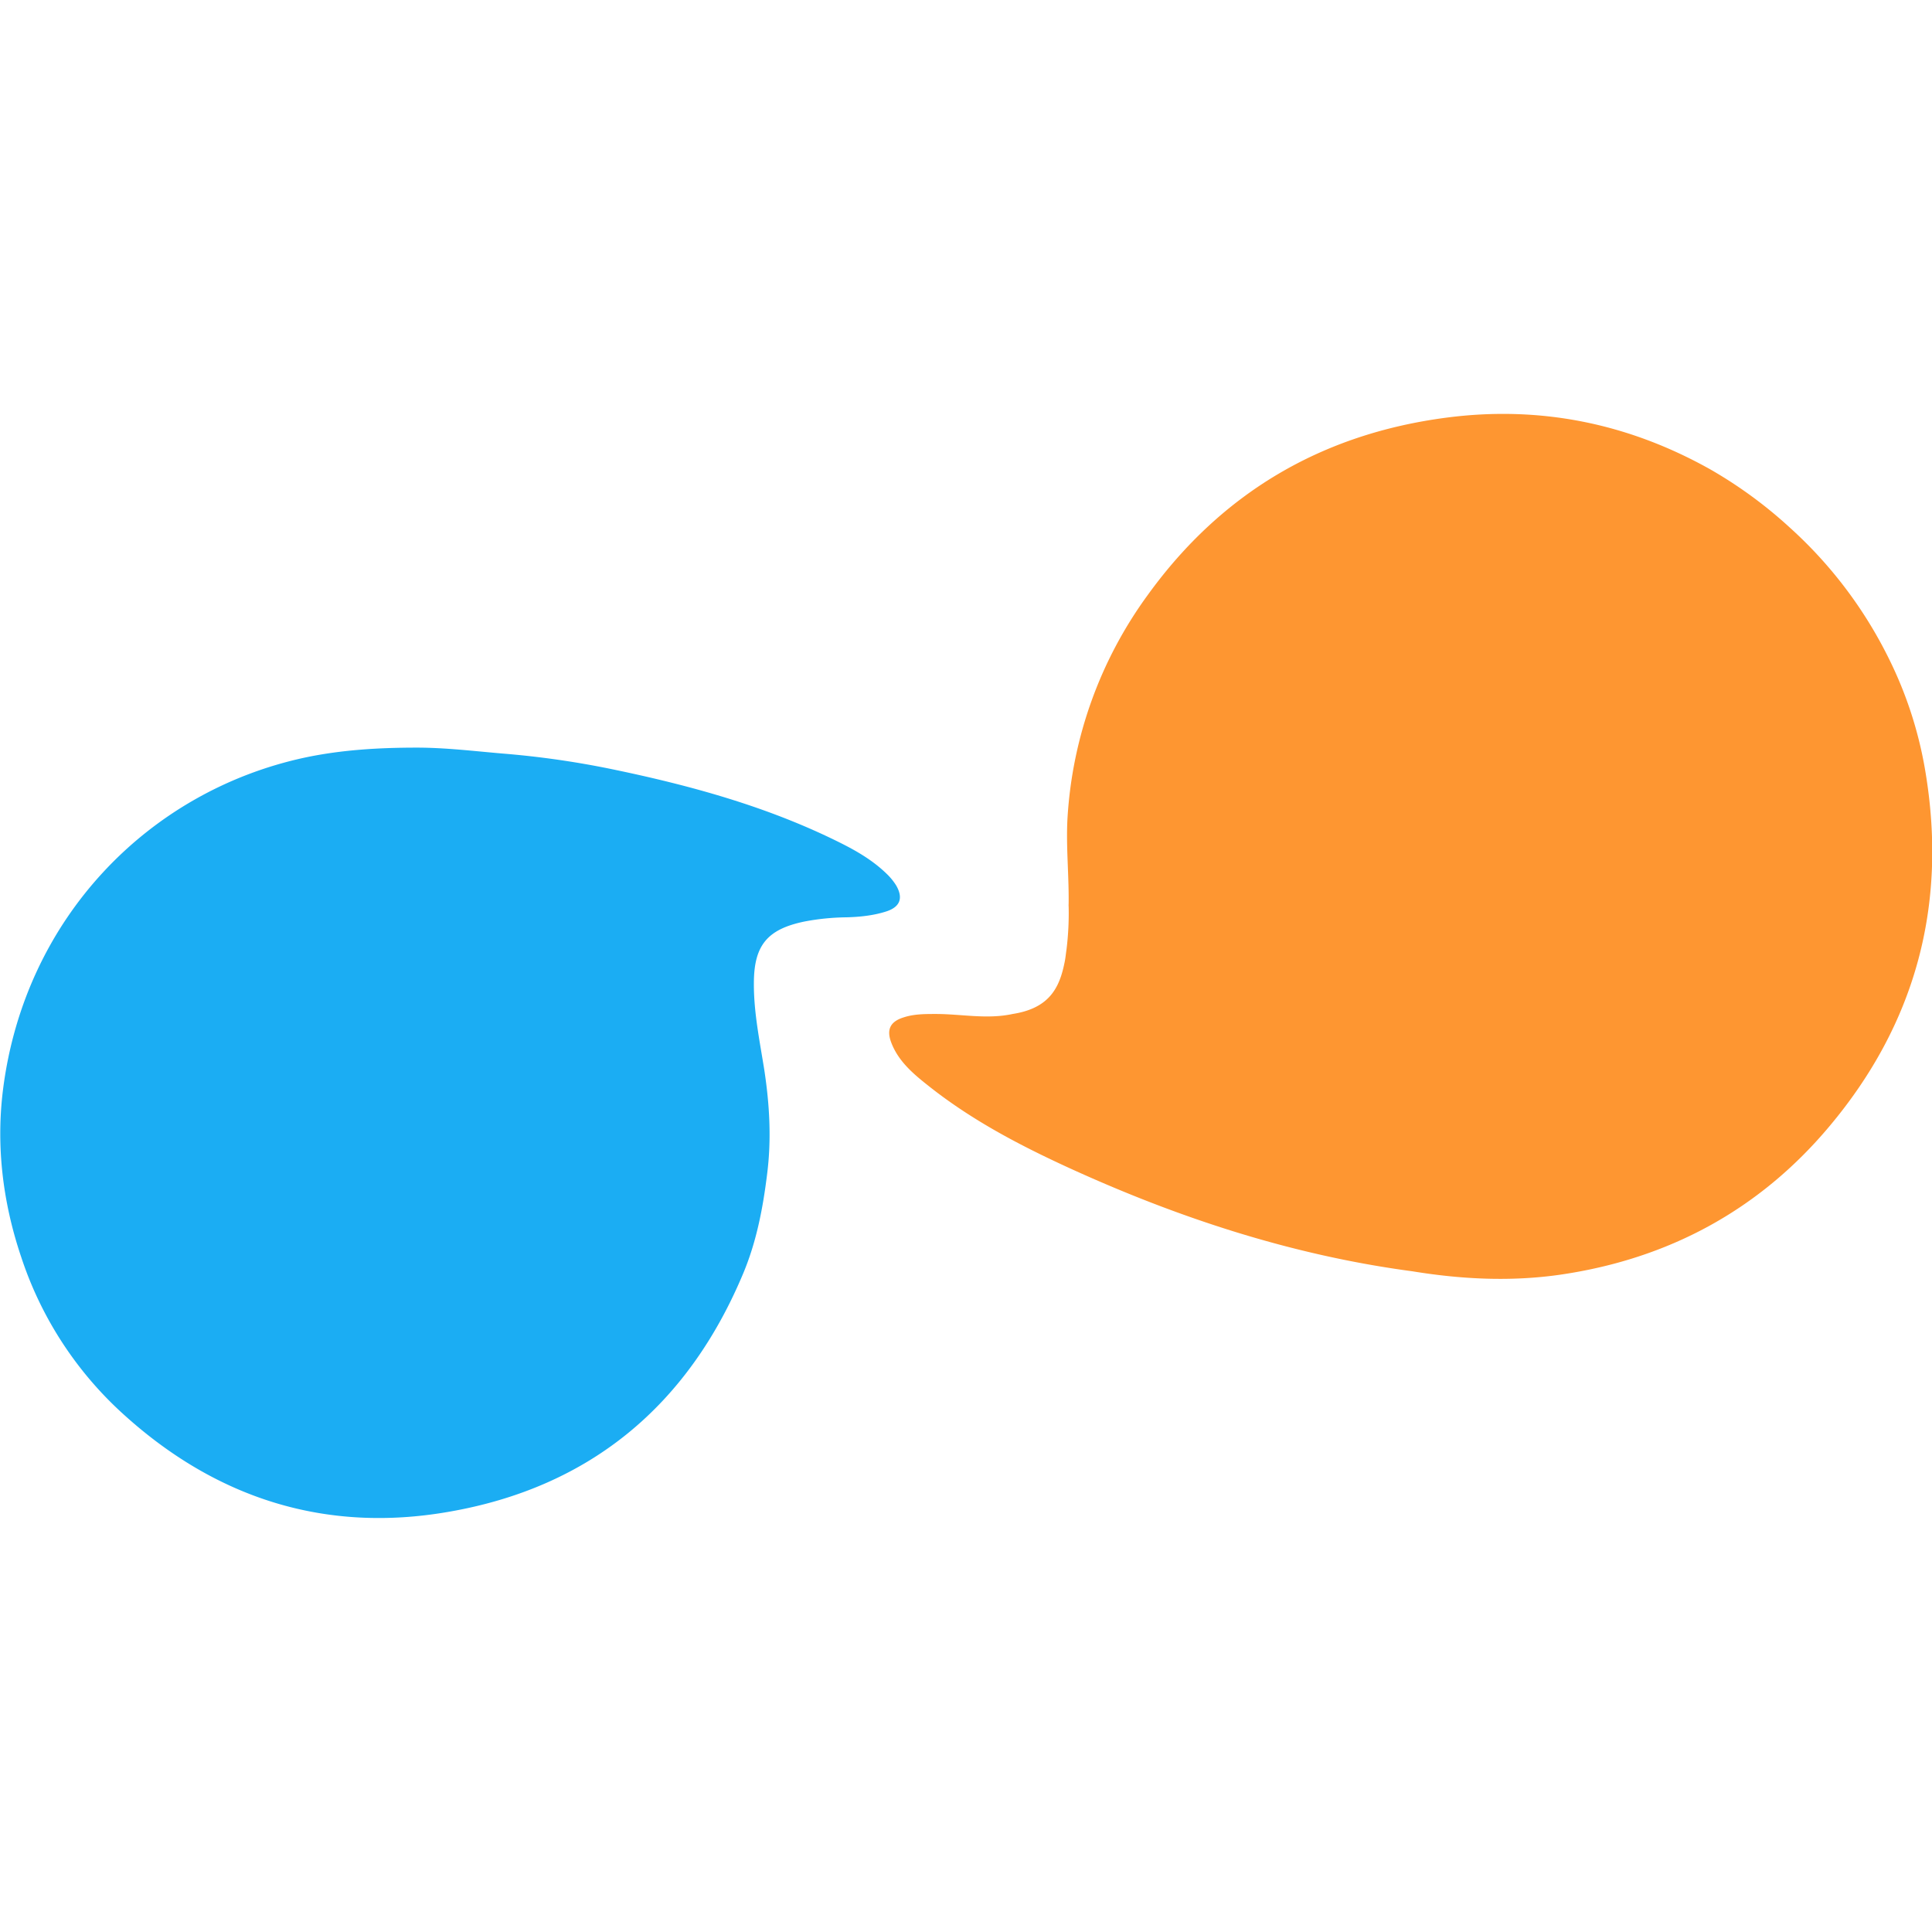 <?xml version="1.0" encoding="UTF-8" standalone="no"?>
<svg
   xmlns:dc="http://purl.org/dc/elements/1.1/"
   xmlns:cc="http://creativecommons.org/ns#"
   xmlns:rdf="http://www.w3.org/1999/02/22-rdf-syntax-ns#"
   xmlns:svg="http://www.w3.org/2000/svg"
   xmlns="http://www.w3.org/2000/svg"
   width="21"
   height="21"
   viewBox="0 0 5.556 5.556"
   version="1.1"
   id="svg4552">
  <defs
     id="defs4546">
    <style
       id="style2">.a17c5ea4-2d8f-475c-9b9d-94e75c8cda6e{fill:#fefefe;}.abfacd92-94fa-4aa0-b8d4-cfe194242e21{fill:#fe9631;}.b89f2136-a186-444e-8cce-77f19f193bec{fill:#013685;}</style>
  </defs>
  <g
     id="layer1"
     transform="translate(-9.83874e-6,-292.634)">
    <g
       id="g5169">
      <path
         class="abfacd92-94fa-4aa0-b8d4-cfe194242e21"
         d="m 3.073,295.244 c 0.002,-0.089 -0.008,-0.174 -0.003,-0.259 a 1.209,1.209 0 0 1 0.23,-0.639 c 0.212,-0.294 0.5,-0.464 0.86,-0.511 0.268,-0.035 0.521,0.016 0.757,0.148 a 1.28,1.28 0 0 1 0.231,0.169 1.254,1.254 0 0 1 0.282,0.372 1.156,1.156 0 0 1 0.108,0.335 c 0.062,0.38 -0.03,0.72 -0.277,1.014 -0.202,0.241 -0.464,0.382 -0.776,0.427 -0.141,0.02 -0.282,0.013 -0.423,-0.01 -0.345,-0.046 -0.672,-0.153 -0.987,-0.297 -0.144,-0.066 -0.283,-0.139 -0.407,-0.238 -0.043,-0.034 -0.085,-0.07 -0.105,-0.123 -0.014,-0.037 -0.003,-0.06 0.035,-0.072 0.03,-0.01 0.061,-0.01 0.093,-0.01 0.074,0 0.147,0.016 0.221,0 0.103,-0.016 0.134,-0.072 0.149,-0.146 0.003,-0.013 0.004,-0.026 0.006,-0.039 a 0.857,0.857 0 0 0 0.006,-0.132 z"
         id="path10"
         style="fill:#fe9631;stroke-width:0.006" />
      <path
         class="b89f2136-a186-444e-8cce-77f19f193bec"
         d="m 1.199,294.784 c 0.082,0 0.164,0.01 0.246,0.017 a 2.589,2.589 0 0 1 0.31,0.044 c 0.228,0.047 0.452,0.108 0.662,0.213 0.048,0.024 0.094,0.051 0.133,0.089 a 0.175,0.175 0 0 1 0.027,0.033 c 0.021,0.036 0.012,0.062 -0.028,0.075 -0.037,0.012 -0.077,0.016 -0.115,0.017 a 0.683,0.683 0 0 0 -0.12,0.012 c -0.107,0.022 -0.146,0.068 -0.146,0.178 -4.25e-4,0.084 0.017,0.167 0.03,0.249 0.015,0.099 0.021,0.198 0.008,0.3 -0.012,0.097 -0.03,0.191 -0.067,0.281 -0.159,0.383 -0.442,0.62 -0.851,0.69 -0.353,0.061 -0.666,-0.039 -0.932,-0.28 a 1.053,1.053 0 0 1 -0.295,-0.453 c -0.053,-0.157 -0.073,-0.32 -0.052,-0.484 0.063,-0.491 0.418,-0.855 0.866,-0.952 0.108,-0.023 0.216,-0.029 0.325,-0.029 z"
         id="path12"
         style="fill:#1badf3;fill-opacity:1;stroke-width:0.006" />
    </g>
  </g>
</svg>
